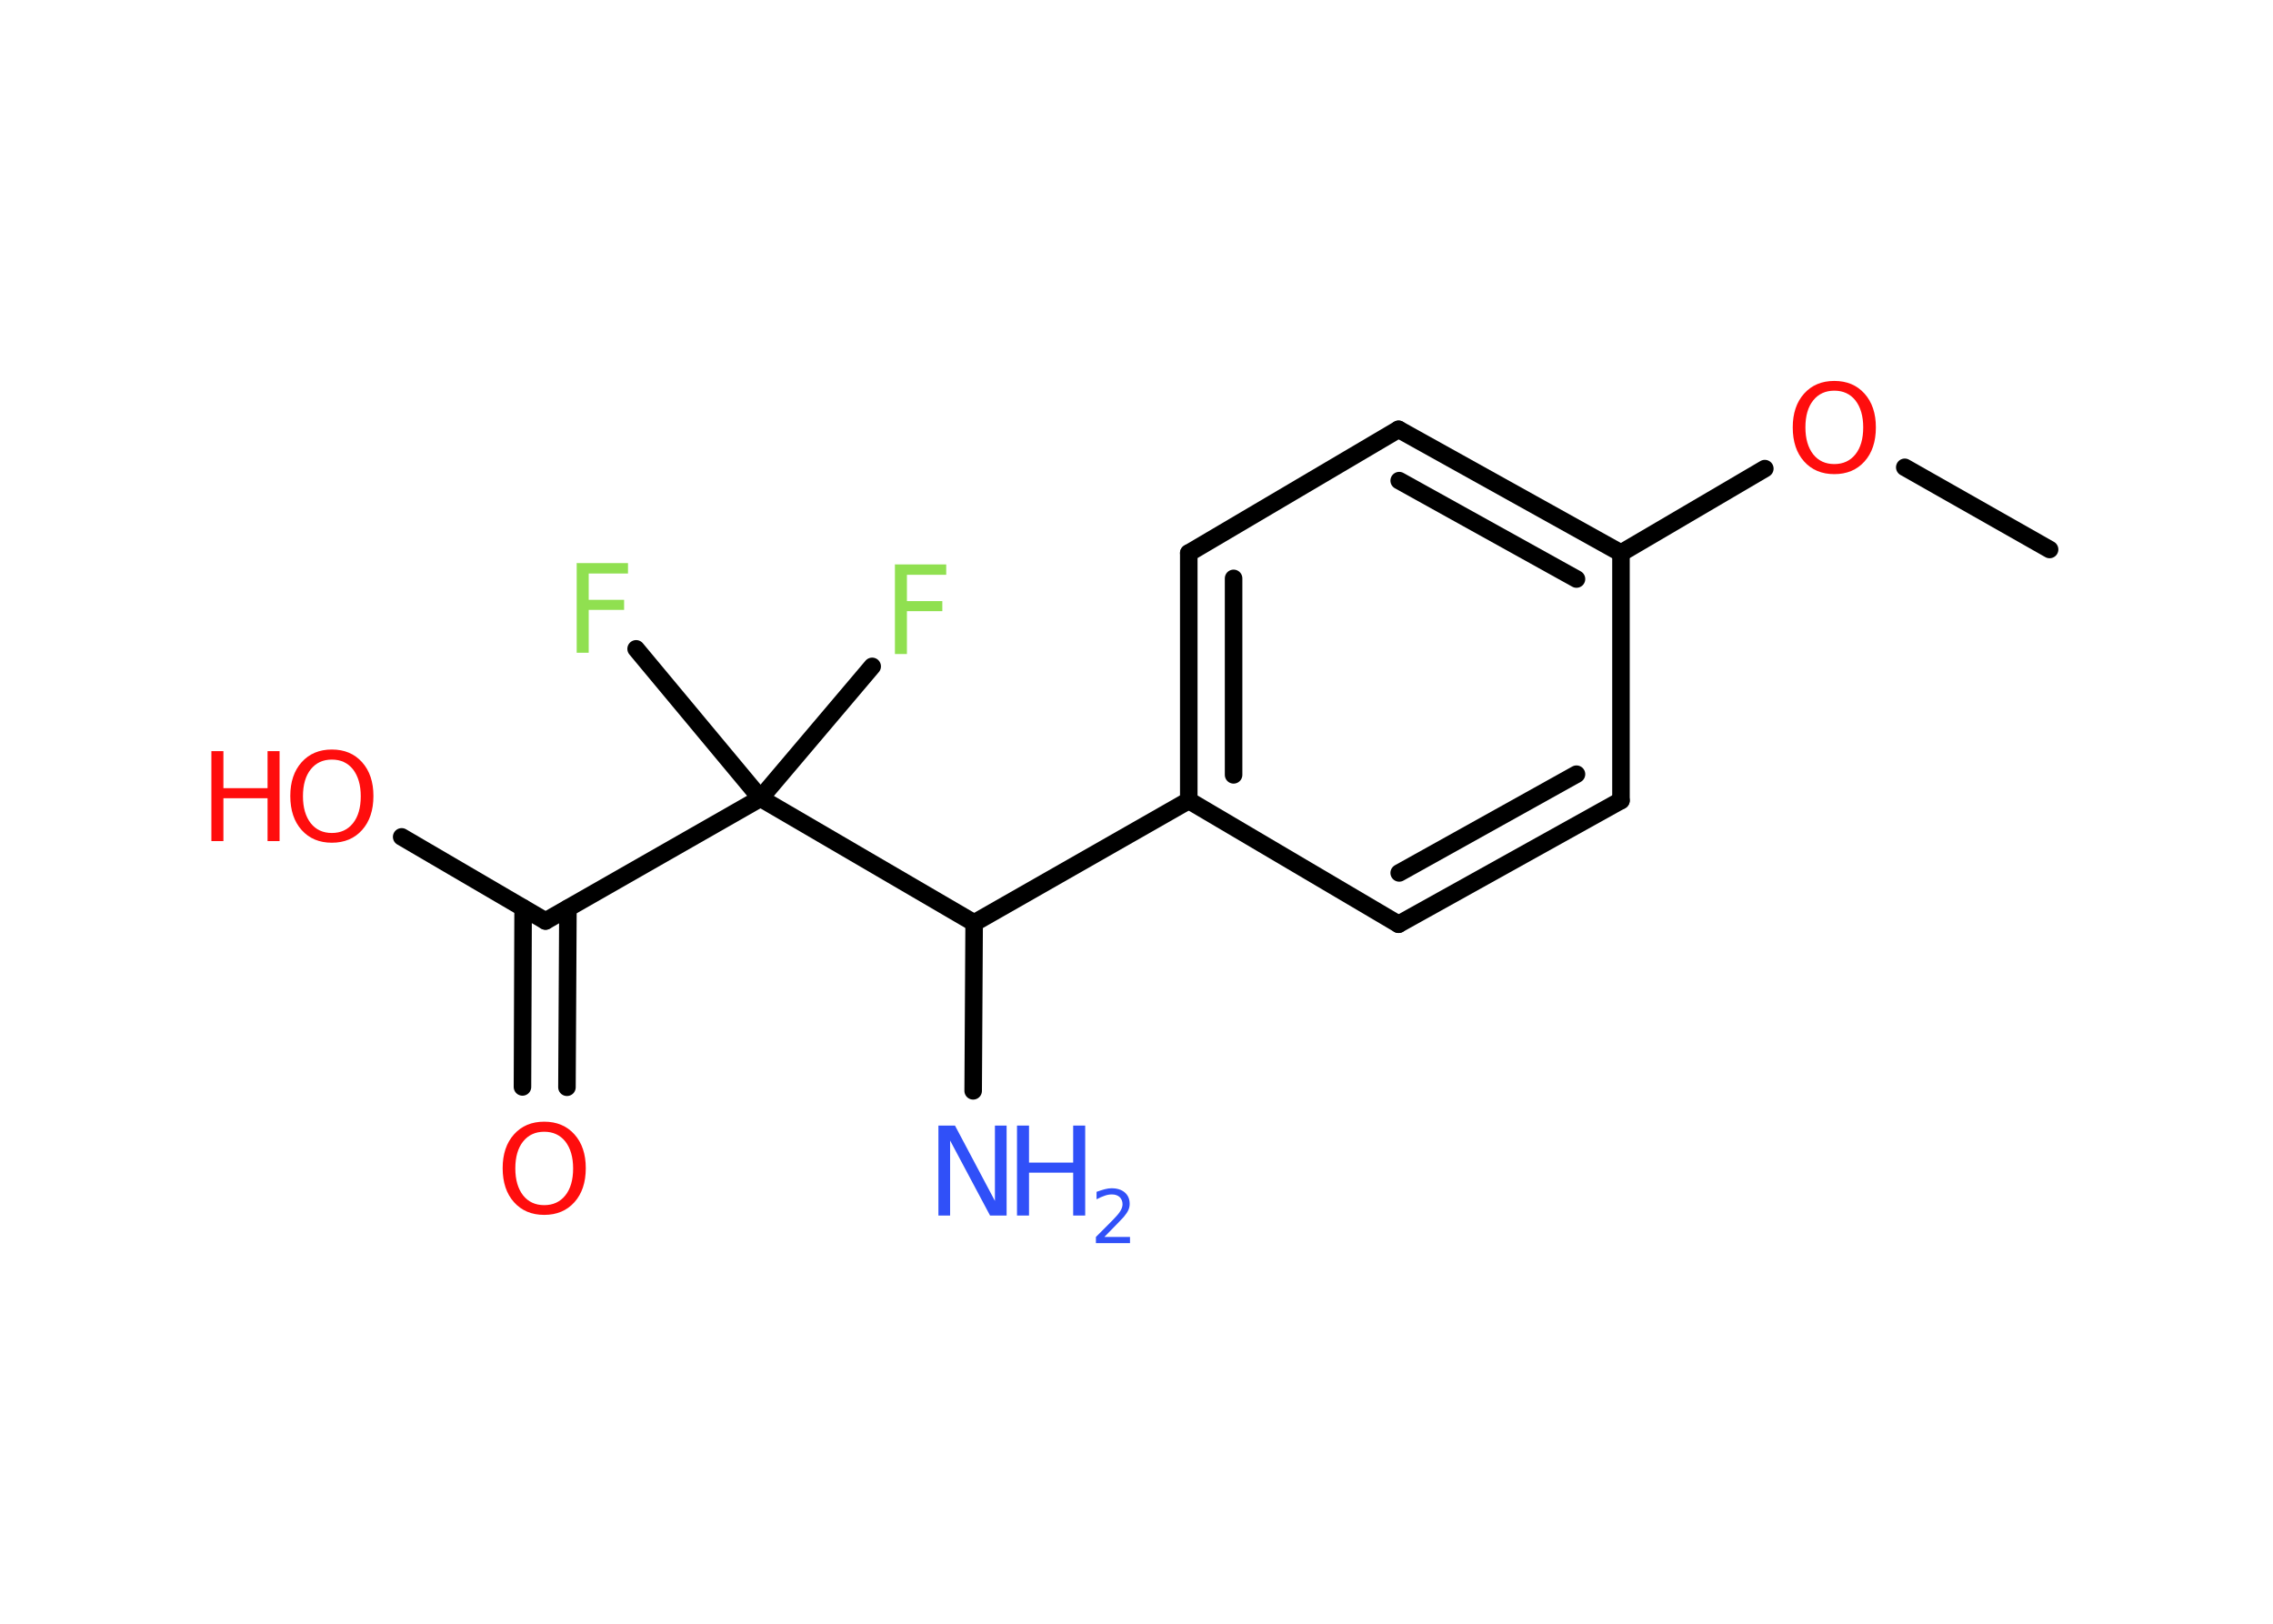 <?xml version='1.0' encoding='UTF-8'?>
<!DOCTYPE svg PUBLIC "-//W3C//DTD SVG 1.1//EN" "http://www.w3.org/Graphics/SVG/1.1/DTD/svg11.dtd">
<svg version='1.2' xmlns='http://www.w3.org/2000/svg' xmlns:xlink='http://www.w3.org/1999/xlink' width='70.0mm' height='50.0mm' viewBox='0 0 70.0 50.0'>
  <desc>Generated by the Chemistry Development Kit (http://github.com/cdk)</desc>
  <g stroke-linecap='round' stroke-linejoin='round' stroke='#000000' stroke-width='.54' fill='#FF0D0D'>
    <rect x='.0' y='.0' width='70.0' height='50.0' fill='#FFFFFF' stroke='none'/>
    <g id='mol1' class='mol'>
      <line id='mol1bnd1' class='bond' x1='63.12' y1='16.92' x2='58.66' y2='14.39'/>
      <line id='mol1bnd2' class='bond' x1='54.35' y1='14.43' x2='49.92' y2='17.03'/>
      <g id='mol1bnd3' class='bond'>
        <line x1='49.92' y1='17.03' x2='43.07' y2='13.22'/>
        <line x1='48.55' y1='17.83' x2='43.09' y2='14.8'/>
      </g>
      <line id='mol1bnd4' class='bond' x1='43.07' y1='13.22' x2='36.61' y2='17.03'/>
      <g id='mol1bnd5' class='bond'>
        <line x1='36.61' y1='17.03' x2='36.61' y2='24.65'/>
        <line x1='37.99' y1='17.81' x2='37.99' y2='23.86'/>
      </g>
      <line id='mol1bnd6' class='bond' x1='36.61' y1='24.65' x2='30.0' y2='28.42'/>
      <line id='mol1bnd7' class='bond' x1='30.0' y1='28.42' x2='29.97' y2='33.59'/>
      <line id='mol1bnd8' class='bond' x1='30.0' y1='28.42' x2='23.42' y2='24.58'/>
      <line id='mol1bnd9' class='bond' x1='23.42' y1='24.58' x2='26.86' y2='20.52'/>
      <line id='mol1bnd10' class='bond' x1='23.42' y1='24.58' x2='19.59' y2='19.98'/>
      <line id='mol1bnd11' class='bond' x1='23.42' y1='24.58' x2='16.8' y2='28.36'/>
      <g id='mol1bnd12' class='bond'>
        <line x1='17.49' y1='27.97' x2='17.46' y2='33.48'/>
        <line x1='16.11' y1='27.96' x2='16.09' y2='33.47'/>
      </g>
      <line id='mol1bnd13' class='bond' x1='16.8' y1='28.36' x2='12.37' y2='25.77'/>
      <line id='mol1bnd14' class='bond' x1='36.61' y1='24.65' x2='43.07' y2='28.46'/>
      <g id='mol1bnd15' class='bond'>
        <line x1='43.07' y1='28.46' x2='49.92' y2='24.65'/>
        <line x1='43.09' y1='26.88' x2='48.55' y2='23.84'/>
      </g>
      <line id='mol1bnd16' class='bond' x1='49.92' y1='17.03' x2='49.92' y2='24.65'/>
      <path id='mol1atm2' class='atom' d='M56.49 12.03q-.41 .0 -.65 .3q-.24 .3 -.24 .83q.0 .52 .24 .83q.24 .3 .65 .3q.41 .0 .65 -.3q.24 -.3 .24 -.83q.0 -.52 -.24 -.83q-.24 -.3 -.65 -.3zM56.49 11.73q.58 .0 .93 .39q.35 .39 .35 1.04q.0 .66 -.35 1.05q-.35 .39 -.93 .39q-.58 .0 -.93 -.39q-.35 -.39 -.35 -1.05q.0 -.65 .35 -1.04q.35 -.39 .93 -.39z' stroke='none'/>
      <g id='mol1atm8' class='atom'>
        <path d='M28.91 34.66h.5l1.23 2.32v-2.32h.36v2.77h-.51l-1.23 -2.31v2.31h-.36v-2.77z' stroke='none' fill='#3050F8'/>
        <path d='M31.32 34.66h.37v1.14h1.36v-1.14h.37v2.77h-.37v-1.32h-1.36v1.32h-.37v-2.77z' stroke='none' fill='#3050F8'/>
        <path d='M34.02 38.09h.78v.19h-1.05v-.19q.13 -.13 .35 -.35q.22 -.22 .28 -.29q.11 -.12 .15 -.21q.04 -.08 .04 -.16q.0 -.13 -.09 -.22q-.09 -.08 -.24 -.08q-.11 .0 -.22 .04q-.12 .04 -.25 .11v-.23q.14 -.05 .25 -.08q.12 -.03 .21 -.03q.26 .0 .41 .13q.15 .13 .15 .35q.0 .1 -.04 .19q-.04 .09 -.14 .21q-.03 .03 -.18 .19q-.15 .15 -.42 .43z' stroke='none' fill='#3050F8'/>
      </g>
      <path id='mol1atm10' class='atom' d='M27.55 17.38h1.59v.32h-1.21v.81h1.09v.31h-1.09v1.32h-.37v-2.77z' stroke='none' fill='#90E050'/>
      <path id='mol1atm11' class='atom' d='M17.75 17.34h1.59v.32h-1.21v.81h1.09v.31h-1.09v1.32h-.37v-2.77z' stroke='none' fill='#90E050'/>
      <path id='mol1atm13' class='atom' d='M16.76 34.85q-.41 .0 -.65 .3q-.24 .3 -.24 .83q.0 .52 .24 .83q.24 .3 .65 .3q.41 .0 .65 -.3q.24 -.3 .24 -.83q.0 -.52 -.24 -.83q-.24 -.3 -.65 -.3zM16.76 34.54q.58 .0 .93 .39q.35 .39 .35 1.04q.0 .66 -.35 1.05q-.35 .39 -.93 .39q-.58 .0 -.93 -.39q-.35 -.39 -.35 -1.05q.0 -.65 .35 -1.04q.35 -.39 .93 -.39z' stroke='none'/>
      <g id='mol1atm14' class='atom'>
        <path d='M10.22 23.39q-.41 .0 -.65 .3q-.24 .3 -.24 .83q.0 .52 .24 .83q.24 .3 .65 .3q.41 .0 .65 -.3q.24 -.3 .24 -.83q.0 -.52 -.24 -.83q-.24 -.3 -.65 -.3zM10.22 23.08q.58 .0 .93 .39q.35 .39 .35 1.04q.0 .66 -.35 1.05q-.35 .39 -.93 .39q-.58 .0 -.93 -.39q-.35 -.39 -.35 -1.05q.0 -.65 .35 -1.04q.35 -.39 .93 -.39z' stroke='none'/>
        <path d='M6.51 23.13h.37v1.14h1.36v-1.14h.37v2.77h-.37v-1.32h-1.36v1.32h-.37v-2.77z' stroke='none'/>
      </g>
    </g>
  </g>
</svg>
